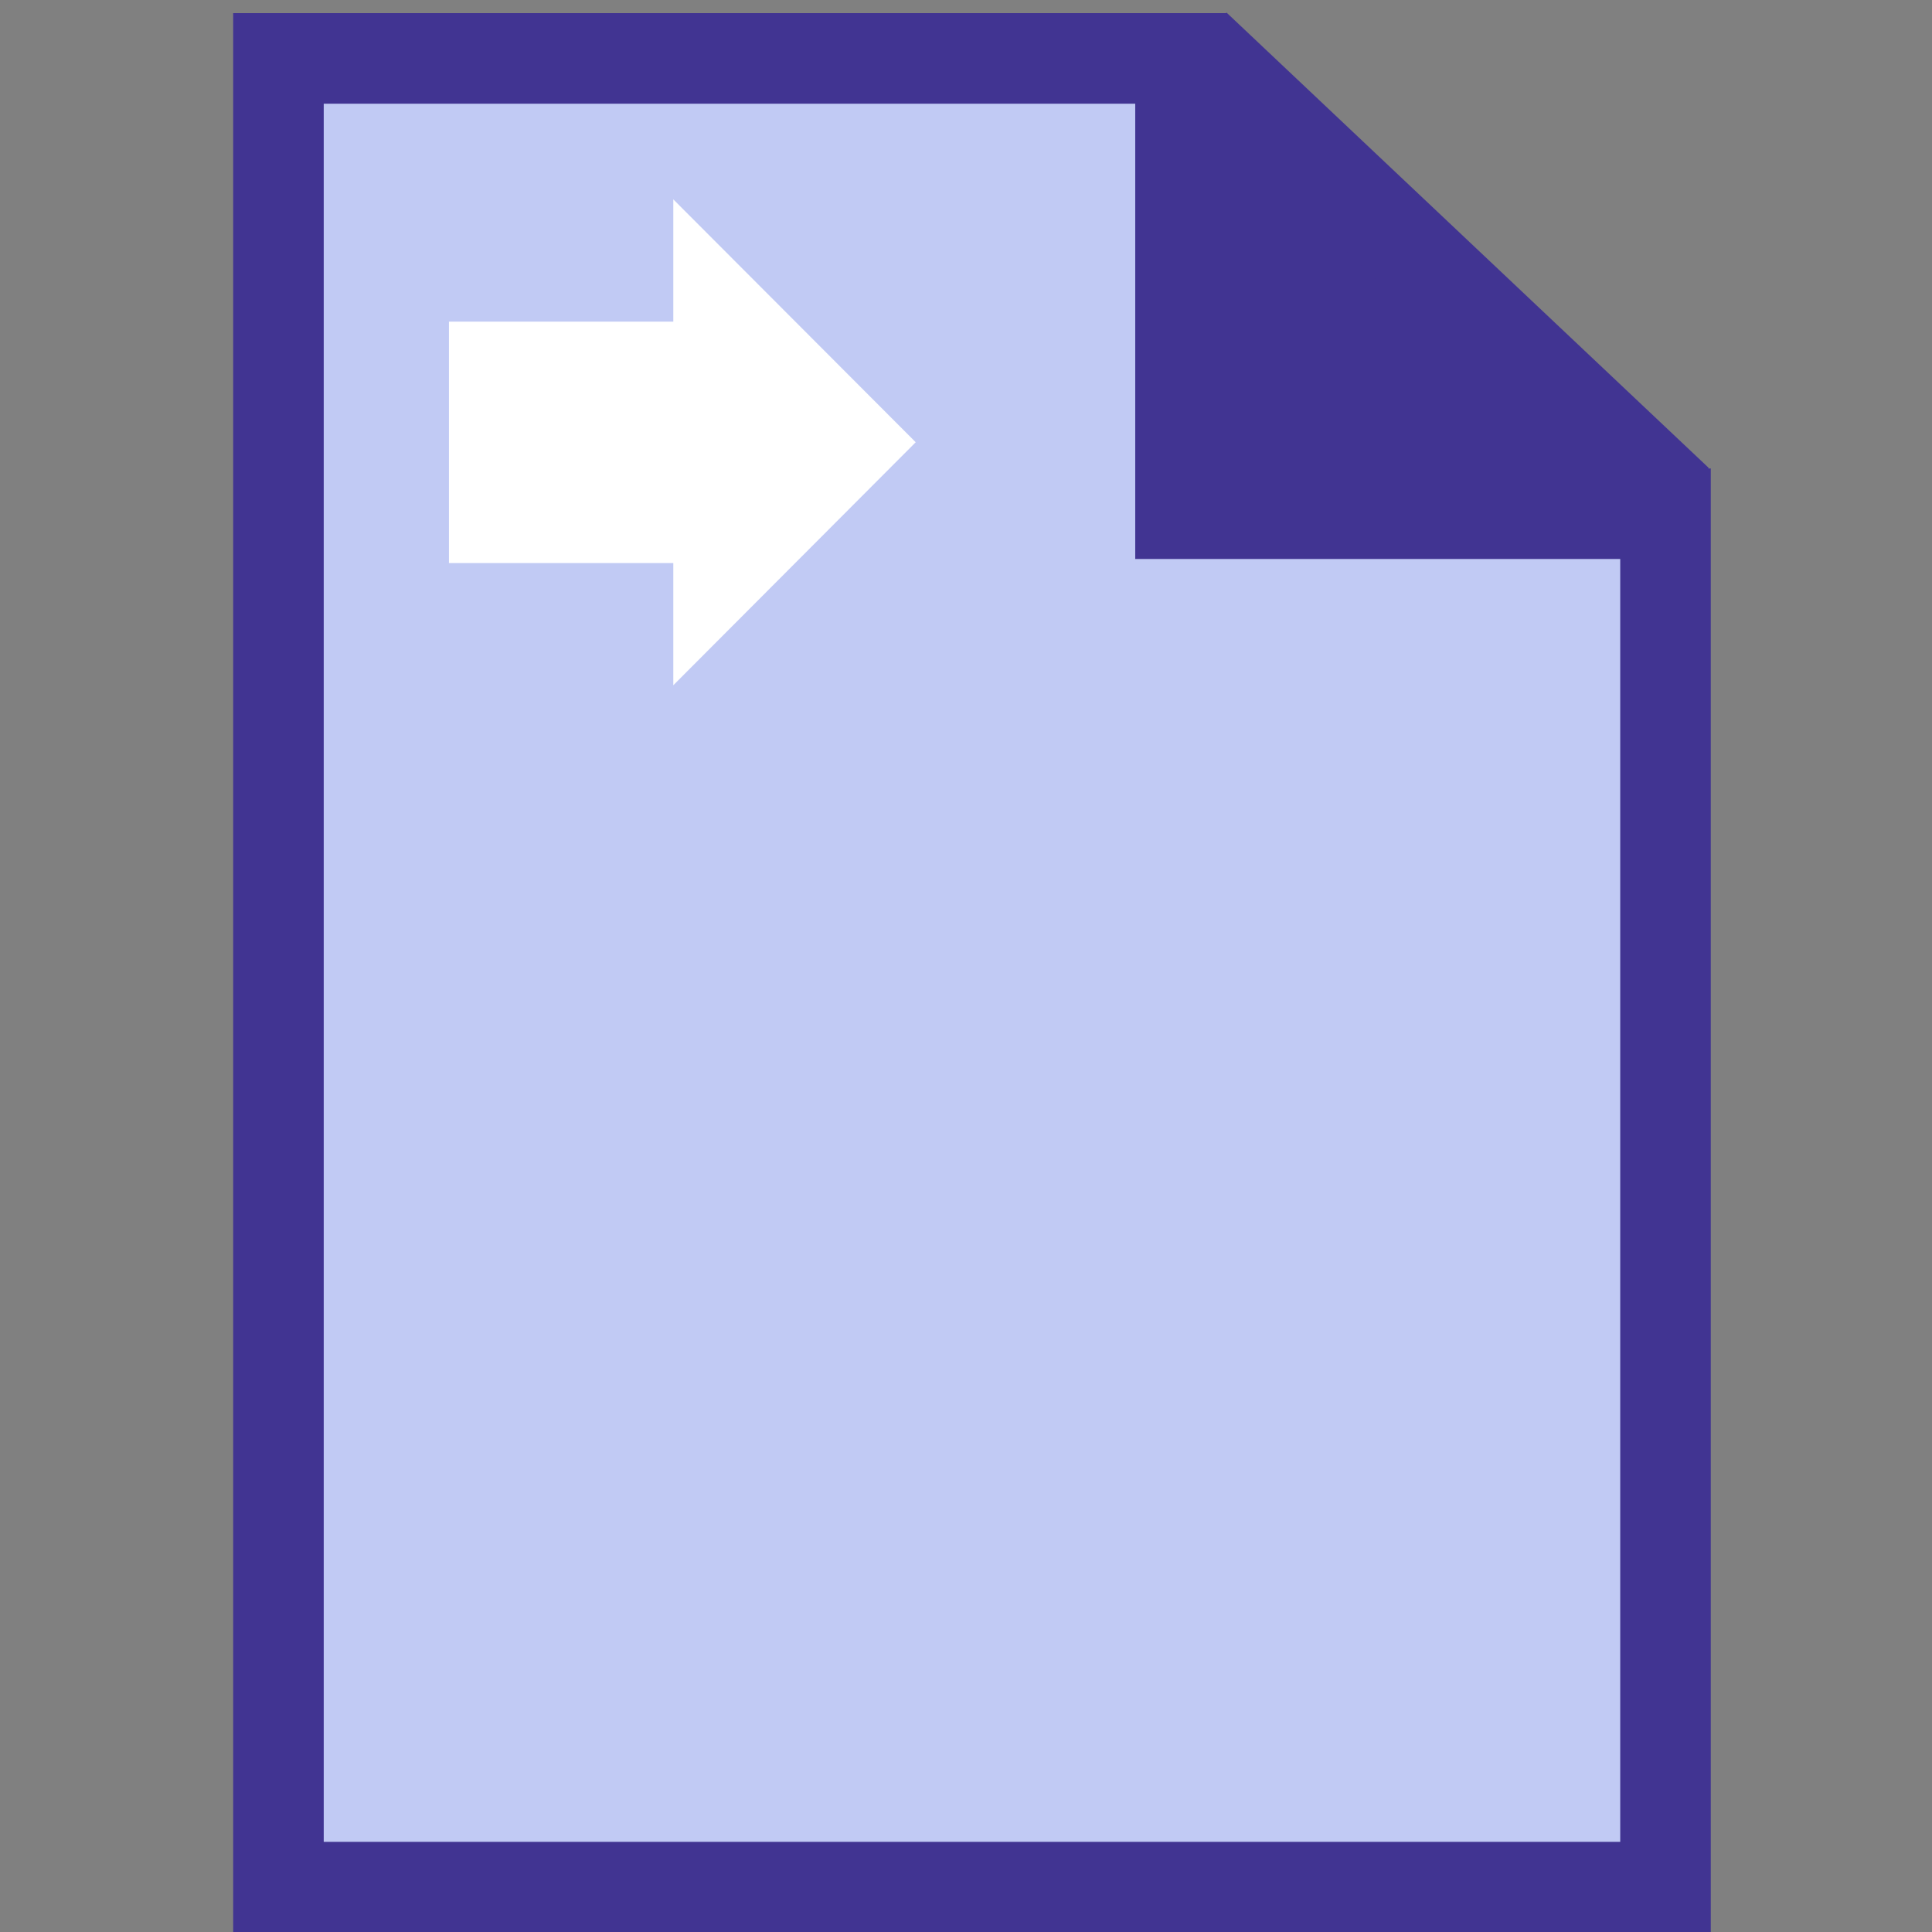<?xml version="1.0" encoding="UTF-8" standalone="no"?>
<!-- Created with Inkscape (http://www.inkscape.org/) -->

<svg
   xmlns:dc="http://purl.org/dc/elements/1.1/"
   xmlns:cc="http://creativecommons.org/ns#"
   xmlns:rdf="http://www.w3.org/1999/02/22-rdf-syntax-ns#"
   xmlns:svg="http://www.w3.org/2000/svg"
   xmlns="http://www.w3.org/2000/svg"
   xmlns:sodipodi="http://sodipodi.sourceforge.net/DTD/sodipodi-0.dtd"
   xmlns:inkscape="http://www.inkscape.org/namespaces/inkscape"
   width="32"
   height="32"
   id="svg5795"
   version="1.1"
   inkscape:version="0.48.5 r10040"
   sodipodi:docname="data-input.svg"
   inkscape:export-filename="/Volumes/partage/private/marketing/Design/Produits/BPMN/edit/nodes/data/png/data-input.png"
   inkscape:export-xdpi="90"
   inkscape:export-ydpi="90">
  <rect width="100%" height="100%" fill="#808080" stroke="none"/>
  <defs
     id="defs5797" />
  <sodipodi:namedview
     id="base"
     pagecolor="#ffffff"
     bordercolor="#666666"
     borderopacity="1.0"
     inkscape:pageopacity="0.0"
     inkscape:pageshadow="2"
     inkscape:zoom="5.6568542"
     inkscape:cx="14.520704"
     inkscape:cy="-2.7252729"
     inkscape:document-units="px"
     inkscape:current-layer="layer1"
     showgrid="false"
     inkscape:window-width="966"
     inkscape:window-height="852"
     inkscape:window-x="1433"
     inkscape:window-y="306"
     inkscape:window-maximized="0" />
  <g
     inkscape:label="Calque 1"
     inkscape:groupmode="layer"
     id="layer1"
     transform="translate(0,-1020.362)">
    <g
       id="g4381"
       transform="matrix(1,0,0,1,-167.76,947.927)"
       inkscape:export-filename="/Volumes/partage/private/marketing/Design/Produits/BPMN/edit/nodes/data/png/data-input.png"
       inkscape:export-xdpi="90"
       inkscape:export-ydpi="90">
      <g
         style="fill:#c1caf4;fill-opacity:1"
         transform="translate(0,58.564)"
         id="g4363">
        <path
           style="fill:#c1caf4;fill-opacity:1;stroke:#413492;stroke-width:1.5;stroke-linecap:round;stroke-linejoin:miter;stroke-miterlimit:4;stroke-opacity:1;stroke-dasharray:none"
           d="m 172.372,14.839 0,30.289 22.974,0 0,-22.748 -8.033,0 0,-7.541 z"
           id="path4365"
           inkscape:connector-curvature="0"
           sodipodi:nodetypes="ccccccc" />
        <path
           style="fill:#413492;fill-opacity:1;stroke:#413492;stroke-width:1.511;stroke-linecap:butt;stroke-linejoin:bevel;stroke-miterlimit:4;stroke-opacity:1;stroke-dasharray:none"
           d="m 187.559,14.631 -1.4e-4,7.538 7.983,0 z"
           id="path4367"
           inkscape:connector-curvature="0"
           sodipodi:nodetypes="cccc" />
      </g>
      <path
         id="path4307"
         style="fill:#ffffff;fill-opacity:1;fill-rule:nonzero;stroke:none"
         d="m 178.912,75.736 0,2.026 -3.716,0 0,3.999 3.716,0 0,2.024 4.015,-4.025 -4.015,-4.023"
         inkscape:connector-curvature="0" />
    </g>
  </g>
</svg>
